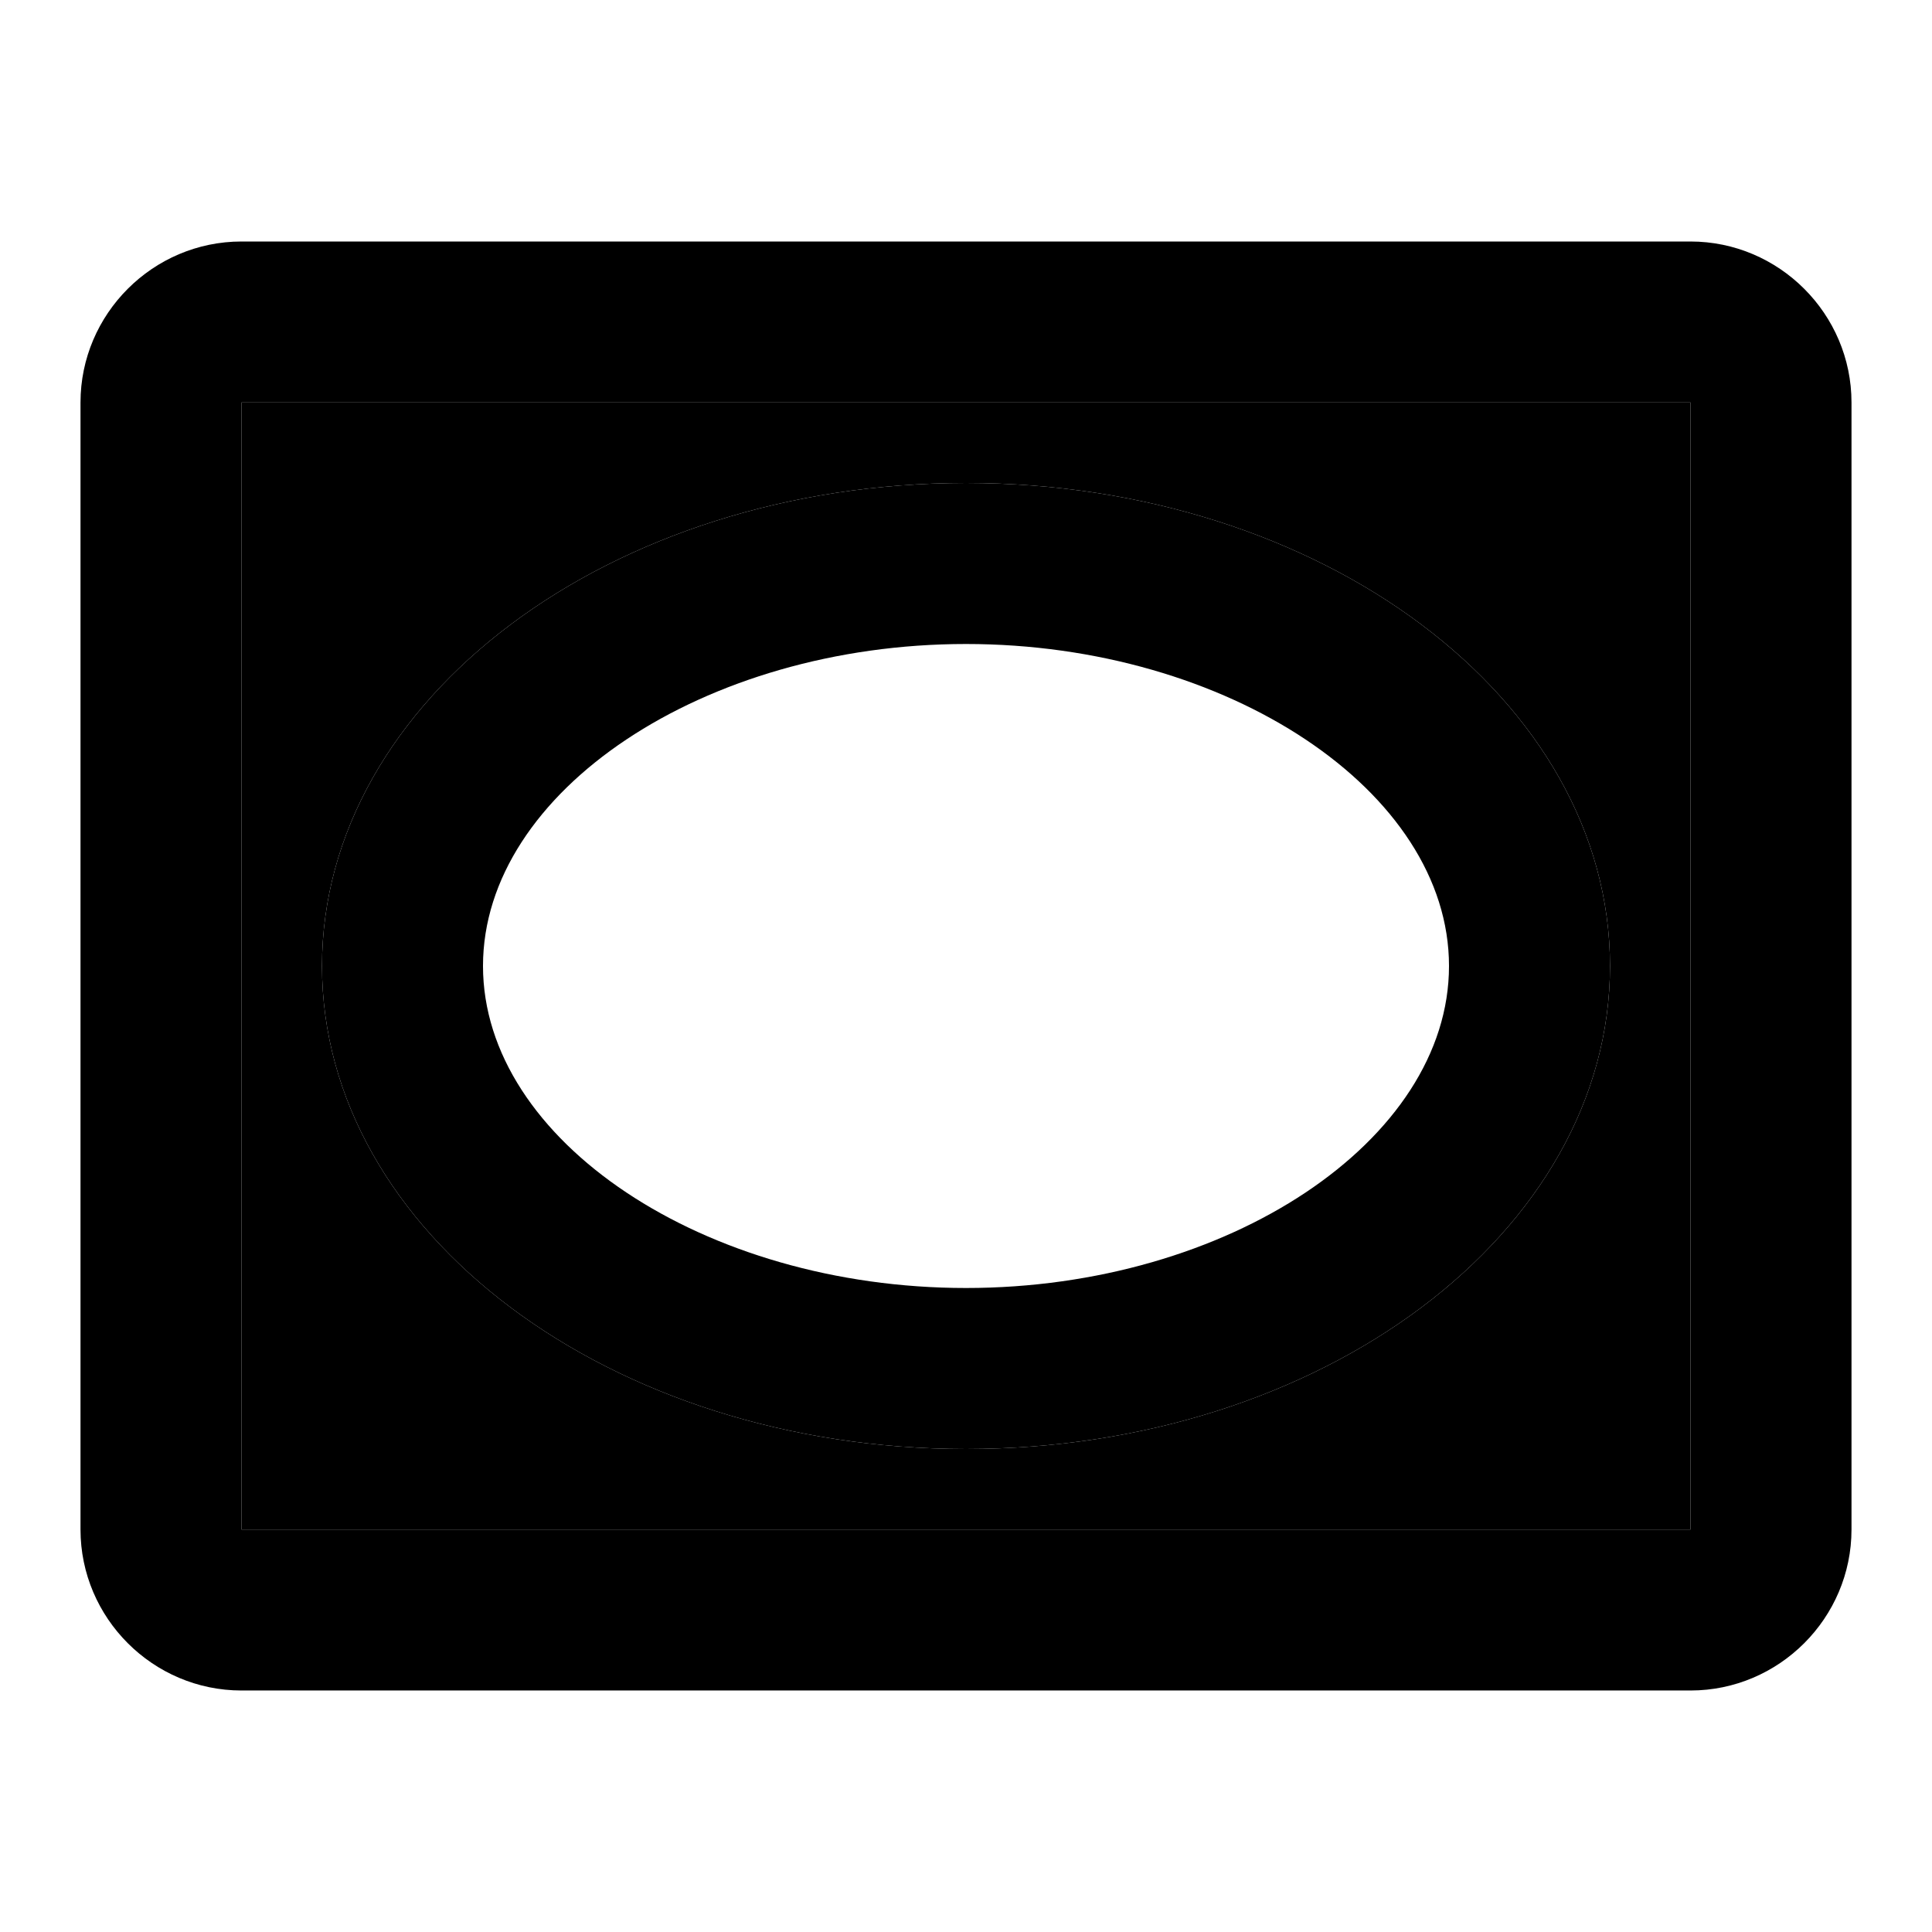 <svg xmlns="http://www.w3.org/2000/svg" width="24" height="24" viewBox="0 0 24 24">
    <path d="M3 19h18V5H3v14zm9-13c4.42 0 8 2.69 8 6s-3.58 6-8 6-8-2.69-8-6 3.58-6 8-6z" class="pr-icon-twotone-secondary"/>
    <path d="M21 3H3c-1.1 0-2 .9-2 2v14c0 1.1.9 2 2 2h18c1.1 0 2-.9 2-2V5c0-1.1-.9-2-2-2zm0 16H3V5h18v14zm-9-1c4.42 0 8-2.69 8-6s-3.58-6-8-6-8 2.69-8 6 3.58 6 8 6zm0-10c3.25 0 6 1.83 6 4s-2.75 4-6 4-6-1.83-6-4 2.75-4 6-4z"/>
</svg>